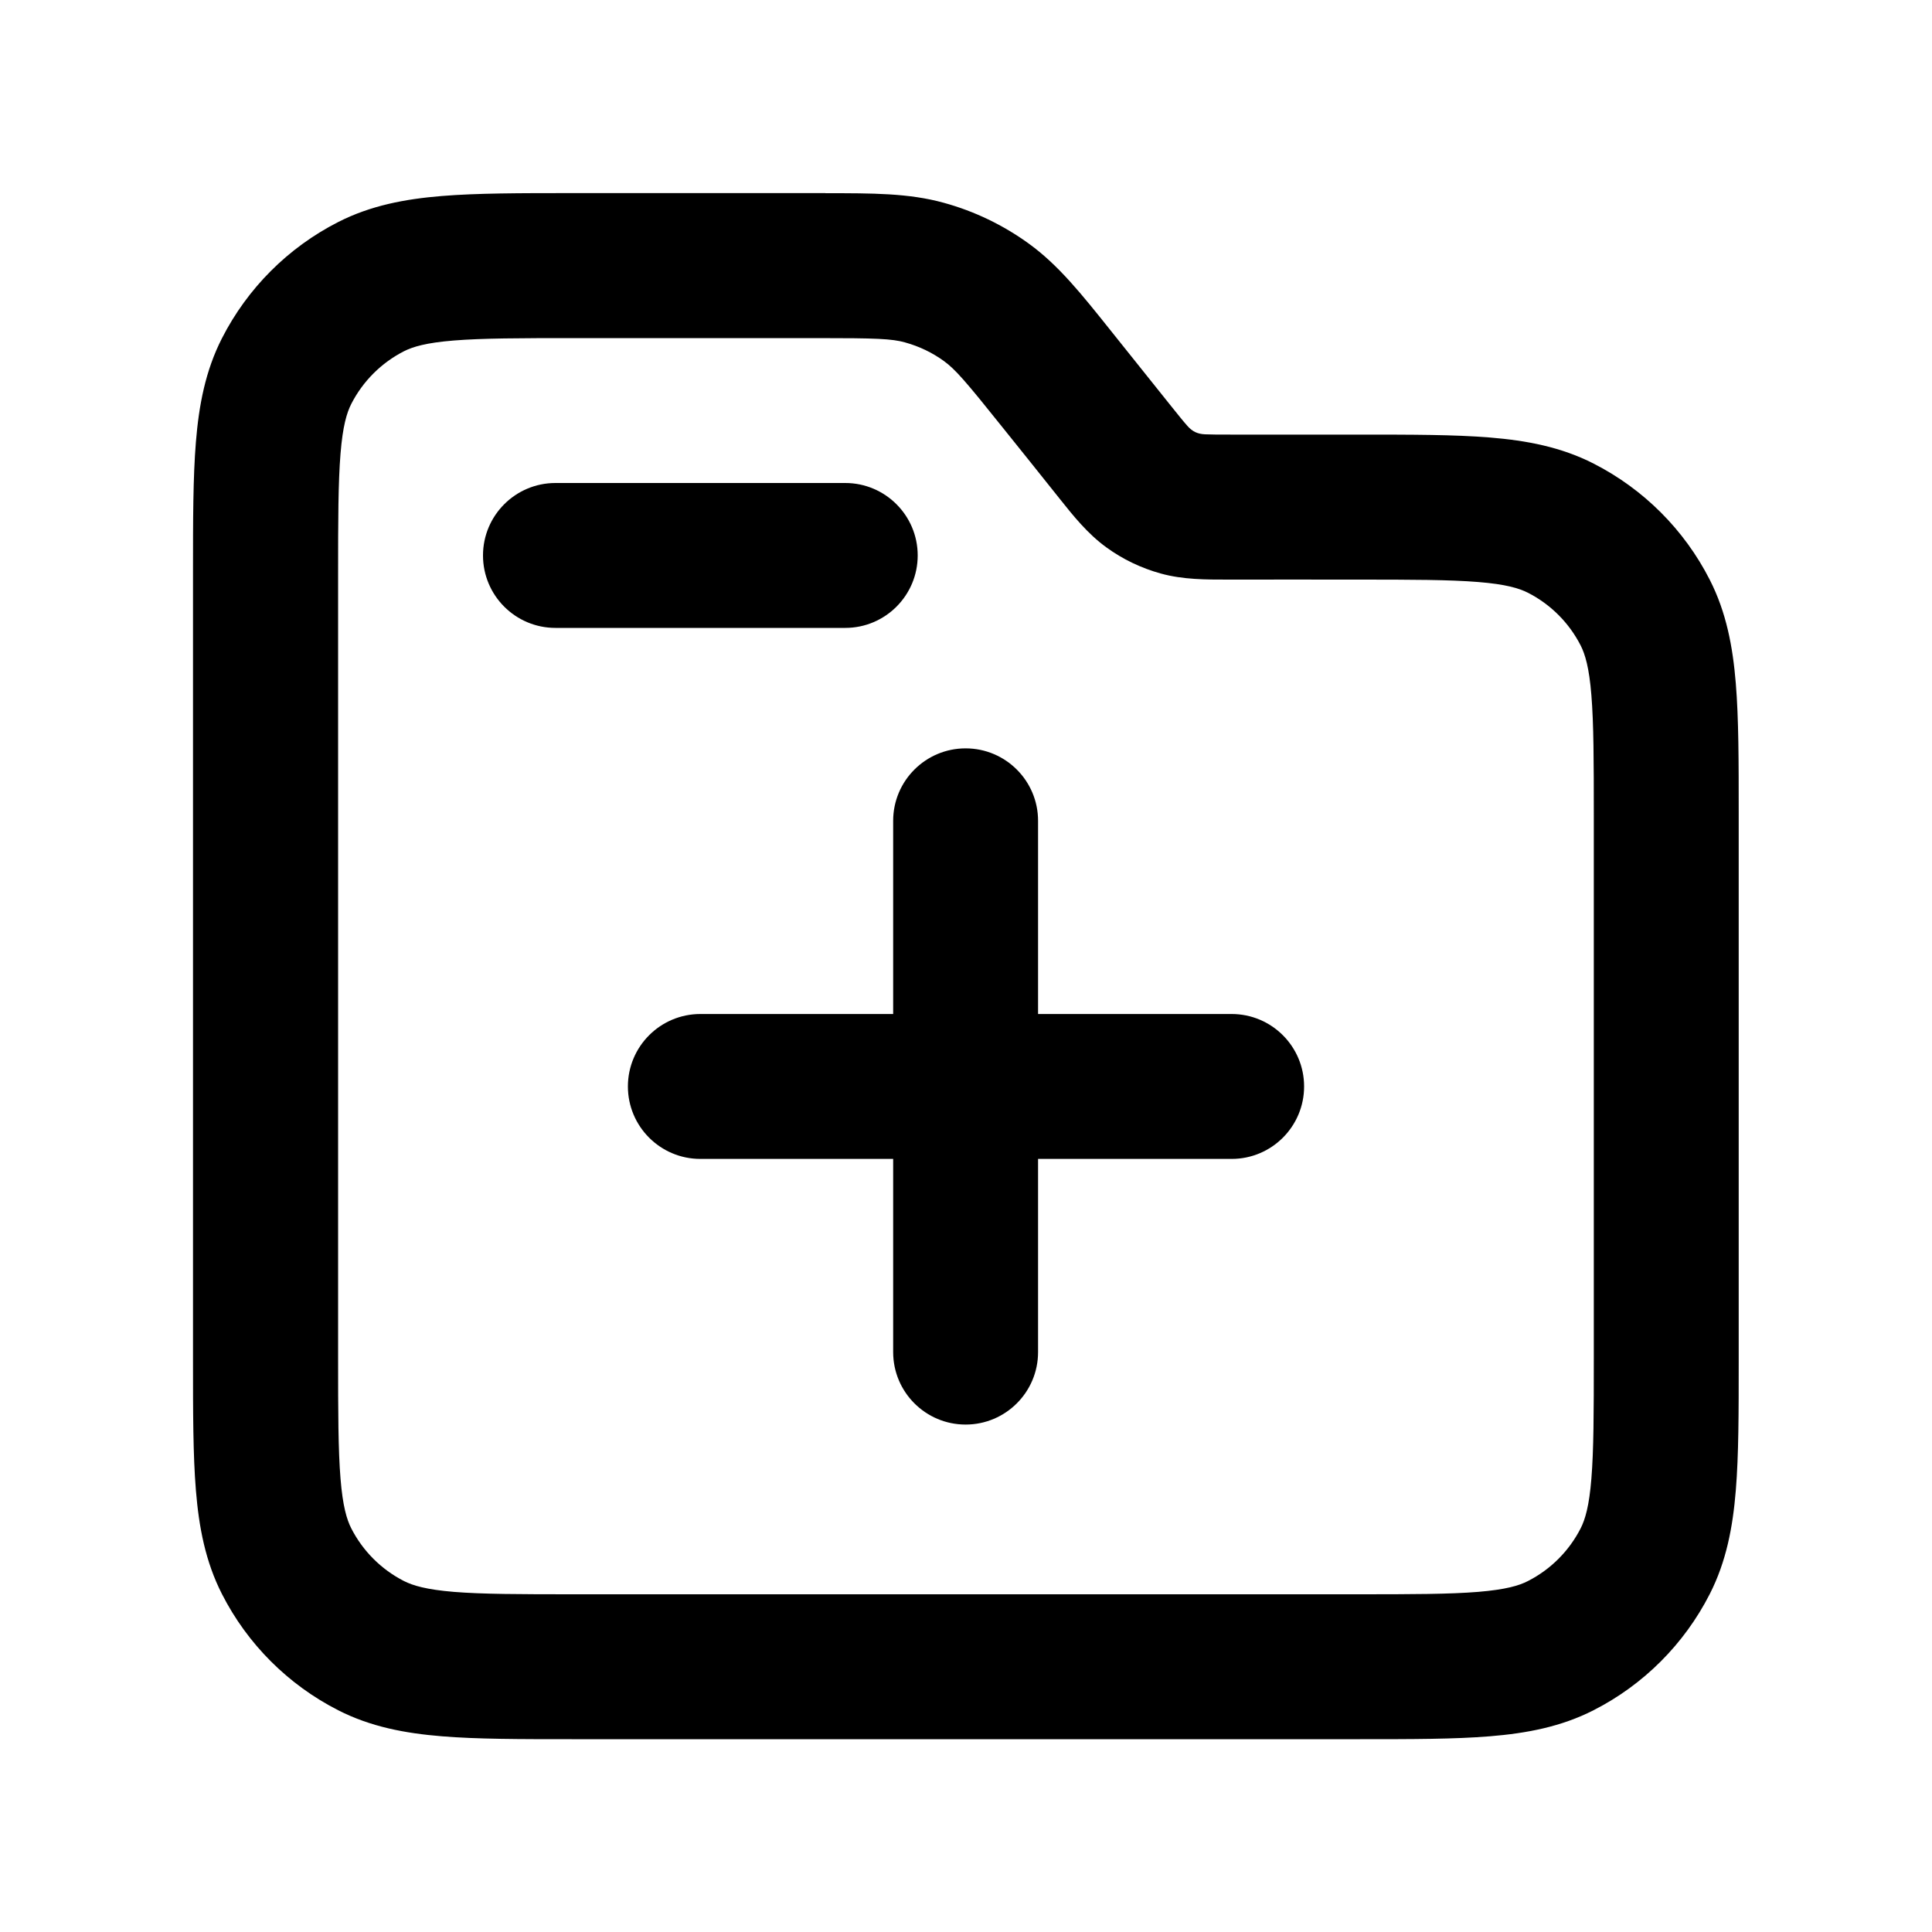 <svg fill="none" height="20" viewBox="0 0 20 20" width="20" xmlns="http://www.w3.org/2000/svg"><g fill="currentColor"><path clip-rule="evenodd" d="m9.371 3.545c-.14-.039-.302-.045-.909-.045h-2.512c-.572 0-.957.001-1.253.025-.287.023-.424.065-.515.111-.235.12-.426.311-.546.546-.046.091-.088.228-.111.515-.024.296-.025.68-.025 1.253v8.104c0 .572.001.957.025 1.252.023.287.065.424.111.515.12.235.311.426.546.546.091.046.228.088.515.112.296.024.68.025 1.253.025h8.1c.572 0 .957-.001 1.252-.025.287-.024.424-.065.515-.112.235-.12.426-.311.546-.546.046-.091.088-.228.111-.515.024-.296.025-.68.025-1.252v-5.604c0-.572-.001-.957-.025-1.253-.023-.287-.065-.424-.111-.515-.12-.235-.311-.426-.546-.546-.091-.046-.228-.088-.515-.111-.296-.024-.68-.025-1.252-.025-.446 0-.891-.001-1.337 0-.225 0-.466.001-.697-.063-.202-.056-.393-.147-.562-.27-.195-.141-.345-.329-.485-.505-.197-.248-.396-.495-.594-.742-.379-.474-.485-.596-.603-.682-.121-.088-.257-.153-.402-.193zm-.825-1.545c.483-0.0.862-.001 1.223.099.318.087.617.231.884.425.303.22.54.516.841.893.204.255.408.51.611.764.093.116.145.181.187.228.053.06.106.083.181.087.063.003.147.003.295.003h1.311c.534-0.0.98-0 1.344.03.38.031.737.098 1.074.27.517.264.938.684 1.202 1.202.172.337.239.694.27 1.074.03.364.03.81.03 1.344v5.665c0 .534 0 .98-.03 1.344-.031.38-.098.737-.27 1.074-.264.517-.684.938-1.202 1.202-.337.172-.694.239-1.074.27-.364.03-.81.03-1.344.03h-8.161c-.534 0-.98 0-1.344-.03-.38-.031-.737-.098-1.074-.27-.517-.264-.938-.684-1.202-1.202-.172-.337-.239-.694-.27-1.074-.03-.364-.03-.81-.03-1.344v-8.165c-0-.534-0-.98.03-1.344.031-.38.098-.737.27-1.074.264-.517.684-.938 1.202-1.202.337-.172.694-.239 1.074-.27.364-.03.81-.03 1.344-.03h2.542c.028 0 .056-0.0.084-0z" fill-rule="evenodd"/><path d="m5.75 5h3c.414 0 .75.336.75.75 0 .414-.336.75-.75.75h-3c-.414 0-.75-.336-.75-.75 0-.414.336-.75.75-.75z"/><path d="m9.246 8.497c0-.414.336-.75.75-.75.414 0 .75.336.75.75v2h2.004c.414 0 .75.336.75.75 0 .414-.336.75-.75.75h-2.004v2c0 .414-.336.75-.75.75-.414 0-.75-.336-.75-.75v-2h-1.996c-.414 0-.75-.336-.75-.75 0-.414.336-.75.75-.75h1.996z"/></g></svg>

